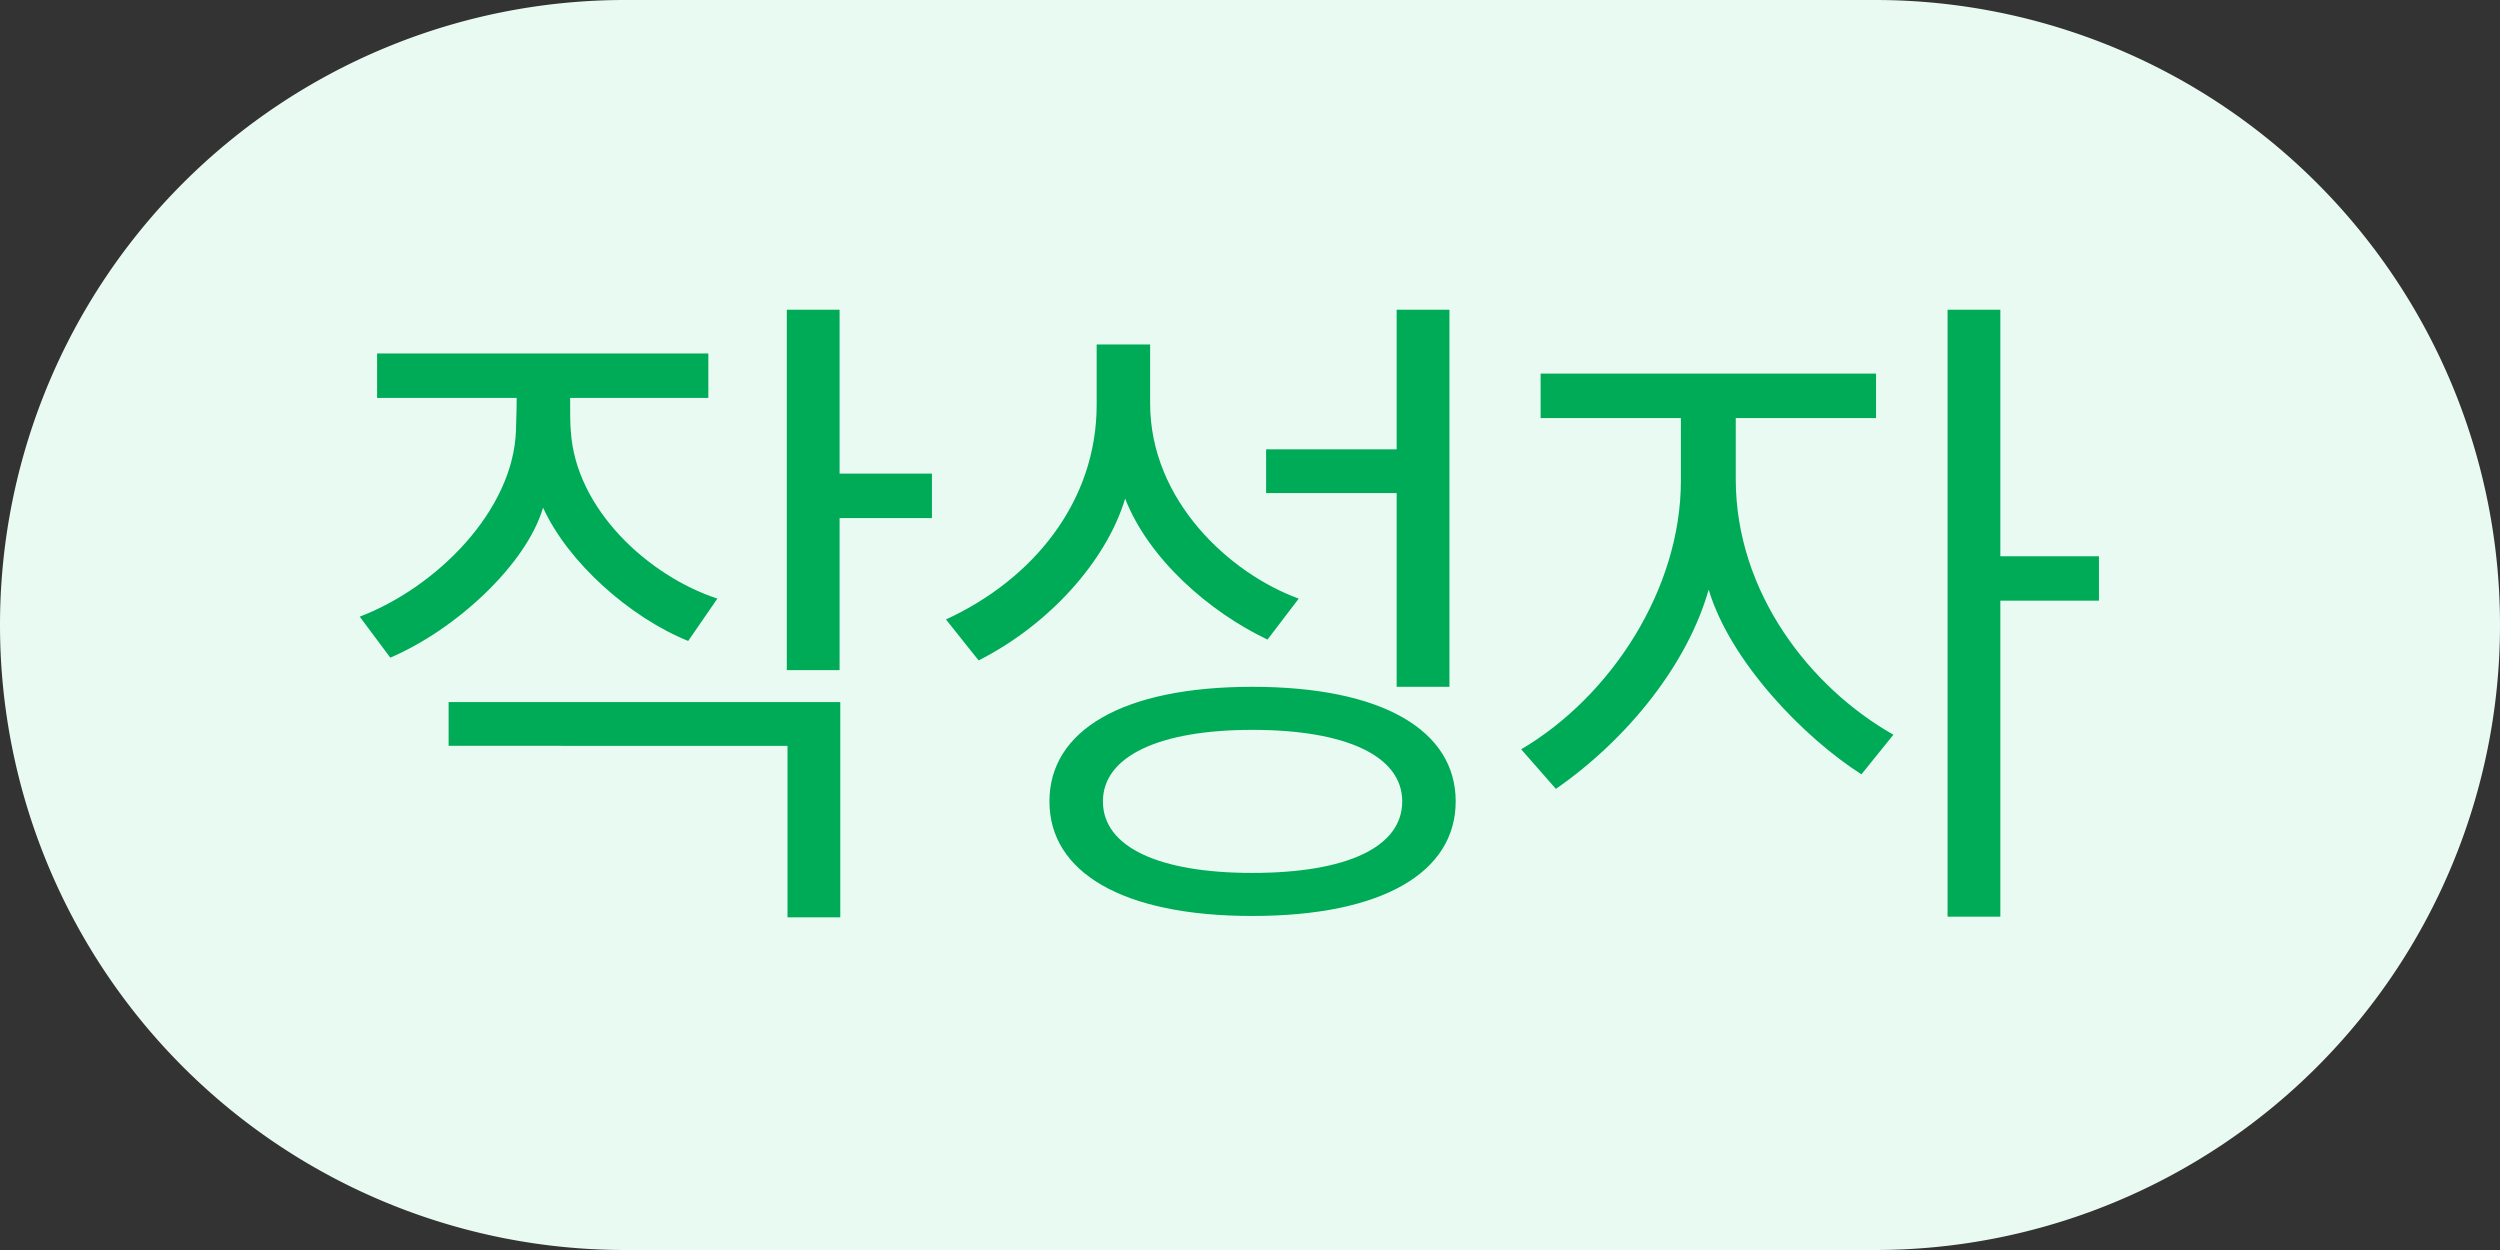 <svg xmlns="http://www.w3.org/2000/svg" fill="none" viewBox="0 0 36 18">
    <rect x="0" y="0" width="36" height="18" fill="#333333" stroke="none"/>
    <path fill="#E9FAF2" d="M0 9a9 9 0 019-9h18a9 9 0 110 18H9a9 9 0 01-9-9z"></path>
    <path fill="#00AB58" d="M5.43 5.73v-.64h4.77v.64H8.21c0 .22 0 .39.01.48.07 1.12 1.11 2.08 2.11 2.41l-.42.61c-.84-.34-1.73-1.13-2.09-1.92-.24.82-1.26 1.76-2.2 2.16l-.44-.59c1.1-.42 2.21-1.52 2.25-2.68 0-.08.01-.25.01-.47H5.43zm1.03 4.38h5.64v3.1h-.76v-2.47H6.46v-.63zm6.96-2.65h-1.33v2.19h-.76V4.46h.76v2.36h1.33v.64zm6.692-.36h-1.88v-.63h1.88V4.46h.76v5.43h-.76V7.1zm.85 4.44c0 1.02-1.05 1.65-2.93 1.65-1.87 0-2.92-.63-2.92-1.65s1.05-1.65 2.92-1.65c1.88 0 2.93.63 2.93 1.65zm-2.93-1.03c-1.34 0-2.15.38-2.15 1.03 0 .66.81 1.03 2.15 1.03 1.36 0 2.16-.37 2.16-1.03 0-.65-.8-1.03-2.16-1.03zm.67-1.89l-.45.59c-.84-.4-1.71-1.16-2.05-2.03-.27.9-1.1 1.82-2.11 2.33l-.47-.59c1.26-.58 2.17-1.7 2.17-3.09v-.87h.77v.85c0 1.4 1.15 2.45 2.14 2.81zm8.563 1.96l-.46.57c-.82-.52-1.89-1.62-2.2-2.66-.3 1.06-1.15 2.14-2.2 2.87l-.5-.57c1.29-.76 2.3-2.3 2.3-3.87v-.9h-2.02v-.64h4.83v.64h-2.02v.88c0 1.63 1.07 3 2.27 3.68zm2.96-1.93h-1.42v4.55h-.76V4.46h.76v3.55h1.42v.64z"></path>
</svg>
